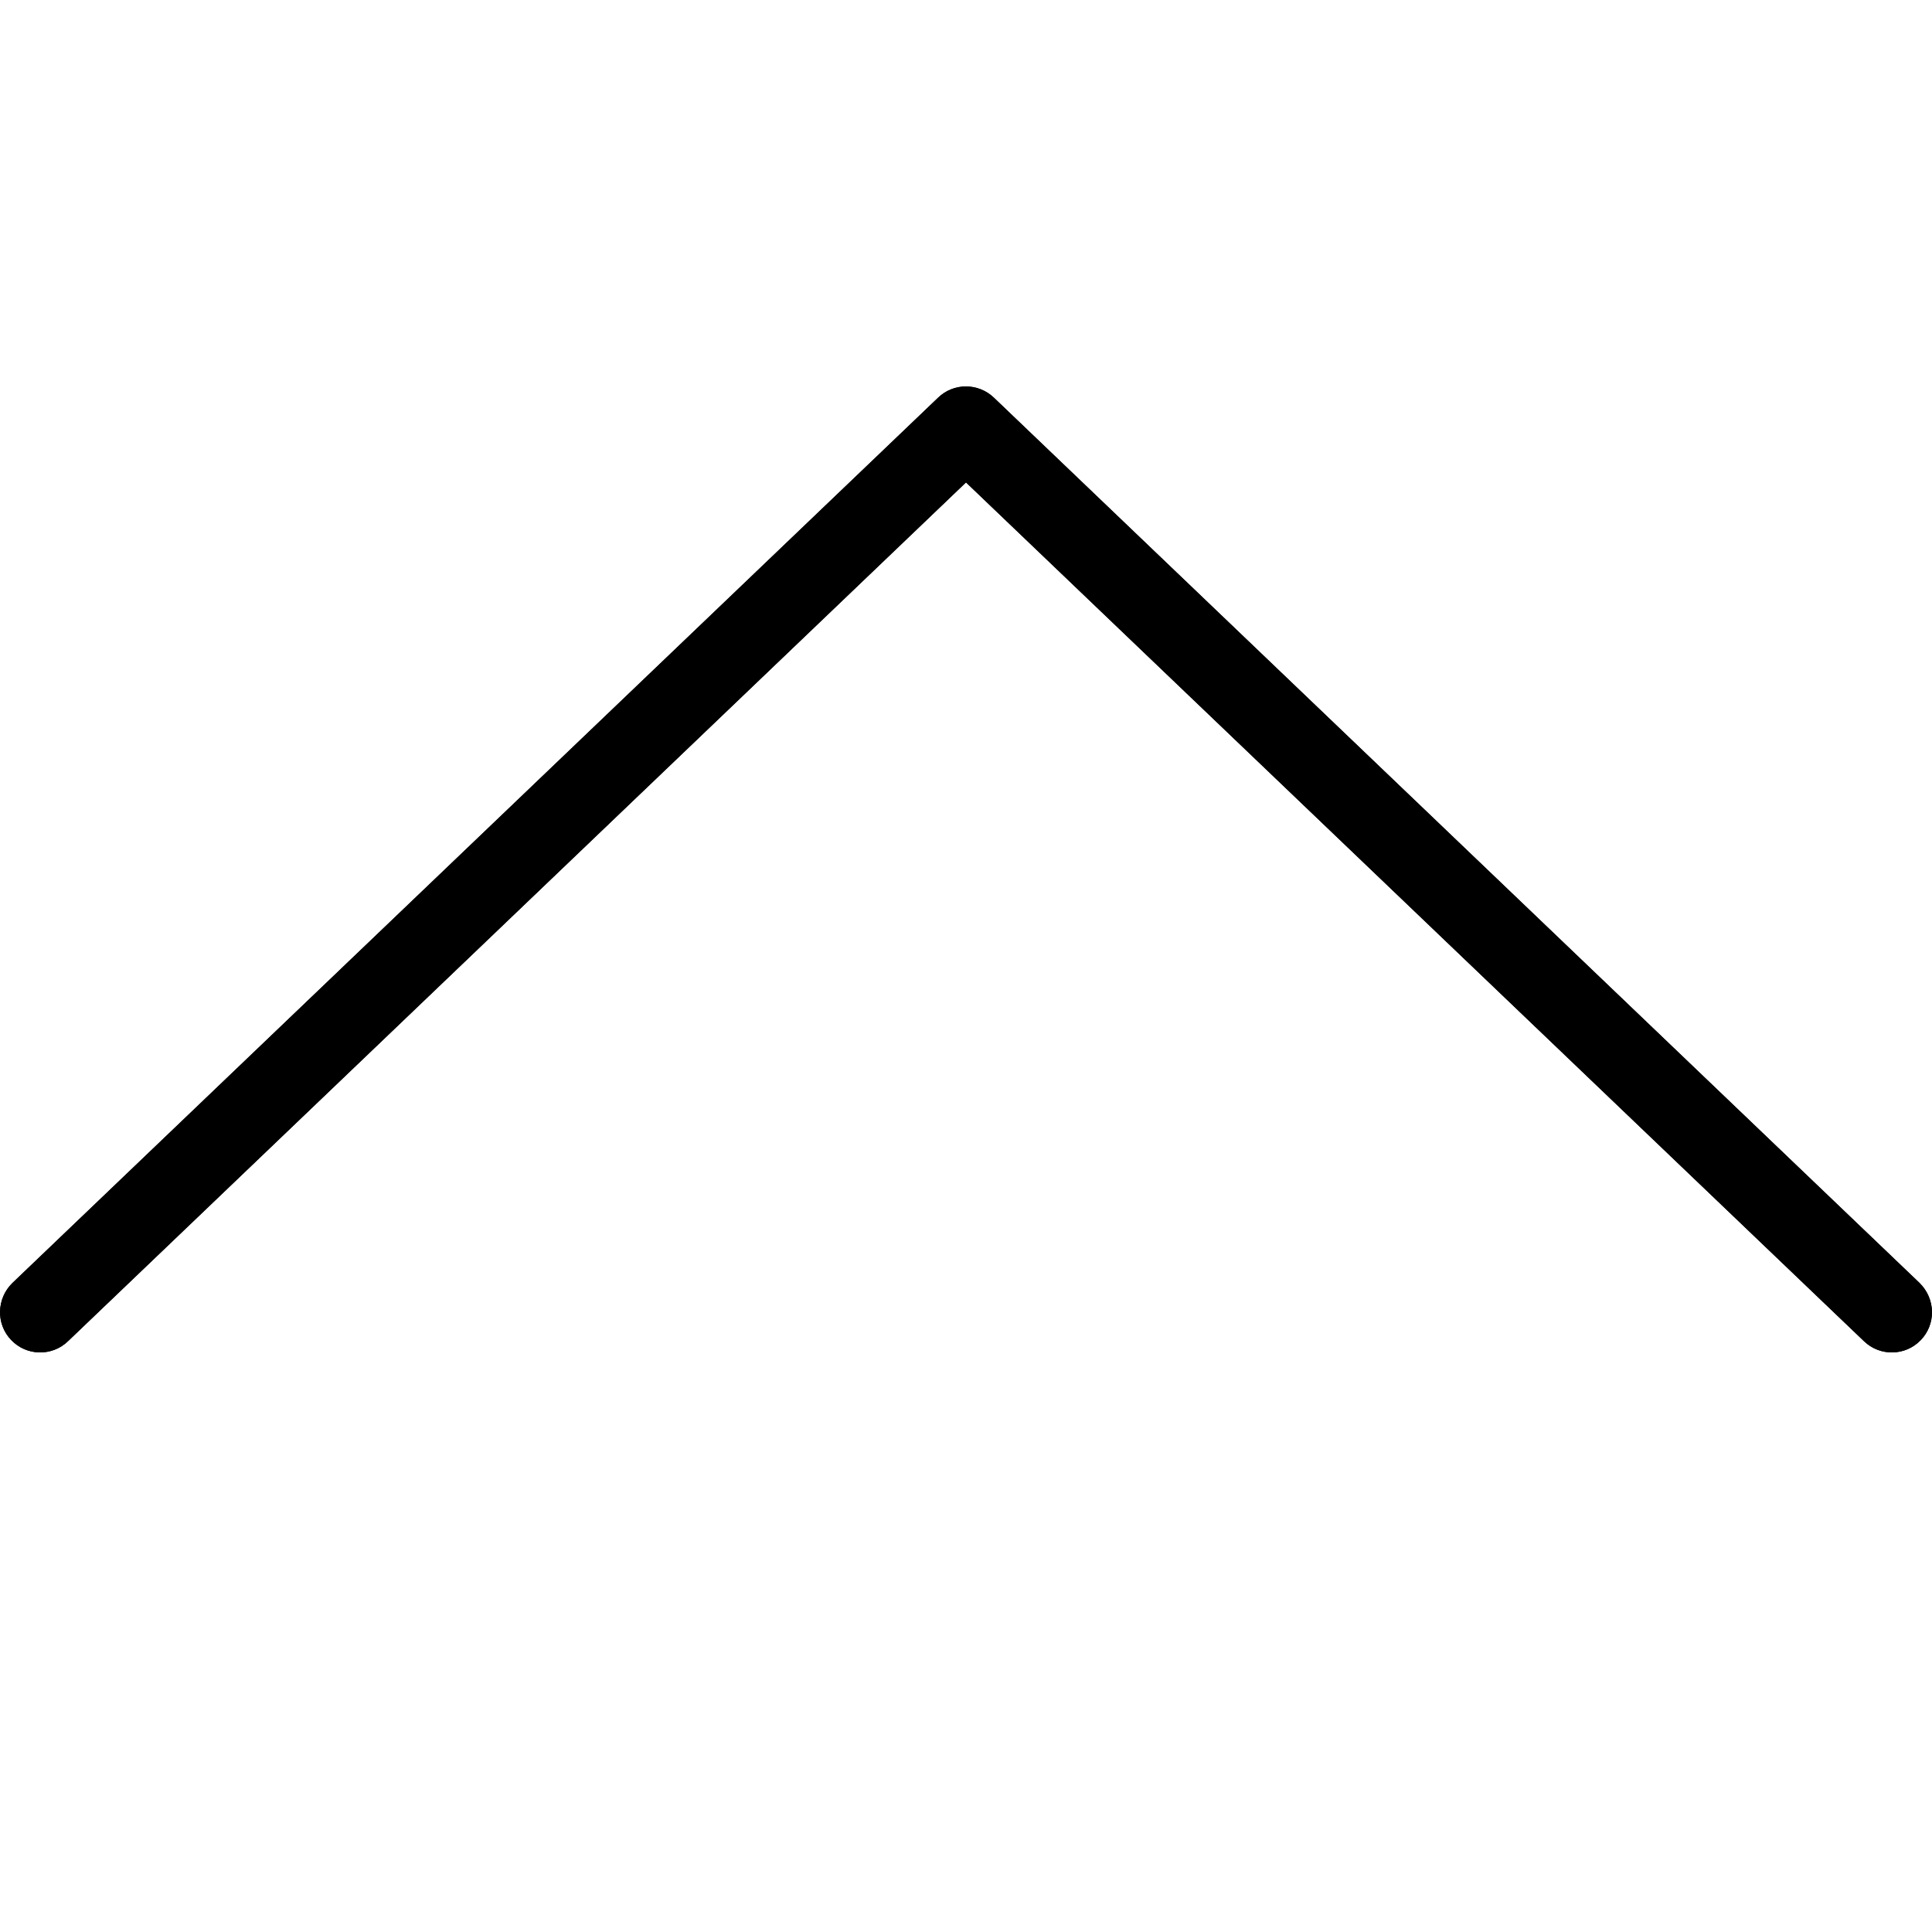 <svg width="10" height="10" viewBox="0 0 10 10" fill="none" xmlns="http://www.w3.org/2000/svg">
<g clip-path="url(#clip0_34_2187)">
<path d="M10 6.792C10 6.843 9.981 6.896 9.942 6.936C9.863 7.019 9.731 7.022 9.648 6.942L5 2.497L0.352 6.942C0.269 7.022 0.137 7.019 0.058 6.936C-0.022 6.853 -0.018 6.721 0.064 6.641L4.856 2.058C4.936 1.981 5.063 1.981 5.144 2.058L9.936 6.641C9.956 6.661 9.972 6.684 9.983 6.71C9.994 6.736 10 6.764 10 6.792Z" fill="black"/>
<path d="M10 6.792C10 6.843 9.981 6.896 9.942 6.936C9.863 7.019 9.731 7.022 9.648 6.942L5 2.497L0.352 6.942C0.269 7.022 0.137 7.019 0.058 6.936C-0.022 6.853 -0.018 6.721 0.064 6.641L4.856 2.058C4.936 1.981 5.063 1.981 5.144 2.058L9.936 6.641C9.956 6.661 9.972 6.684 9.983 6.71C9.994 6.736 10 6.764 10 6.792Z" fill="black"/>
</g>
<defs>
<clipPath id="clip0_34_2187">
<rect width="10" height="10" fill="white" transform="translate(0 10) rotate(-90)"/>
</clipPath>
</defs>
</svg>
